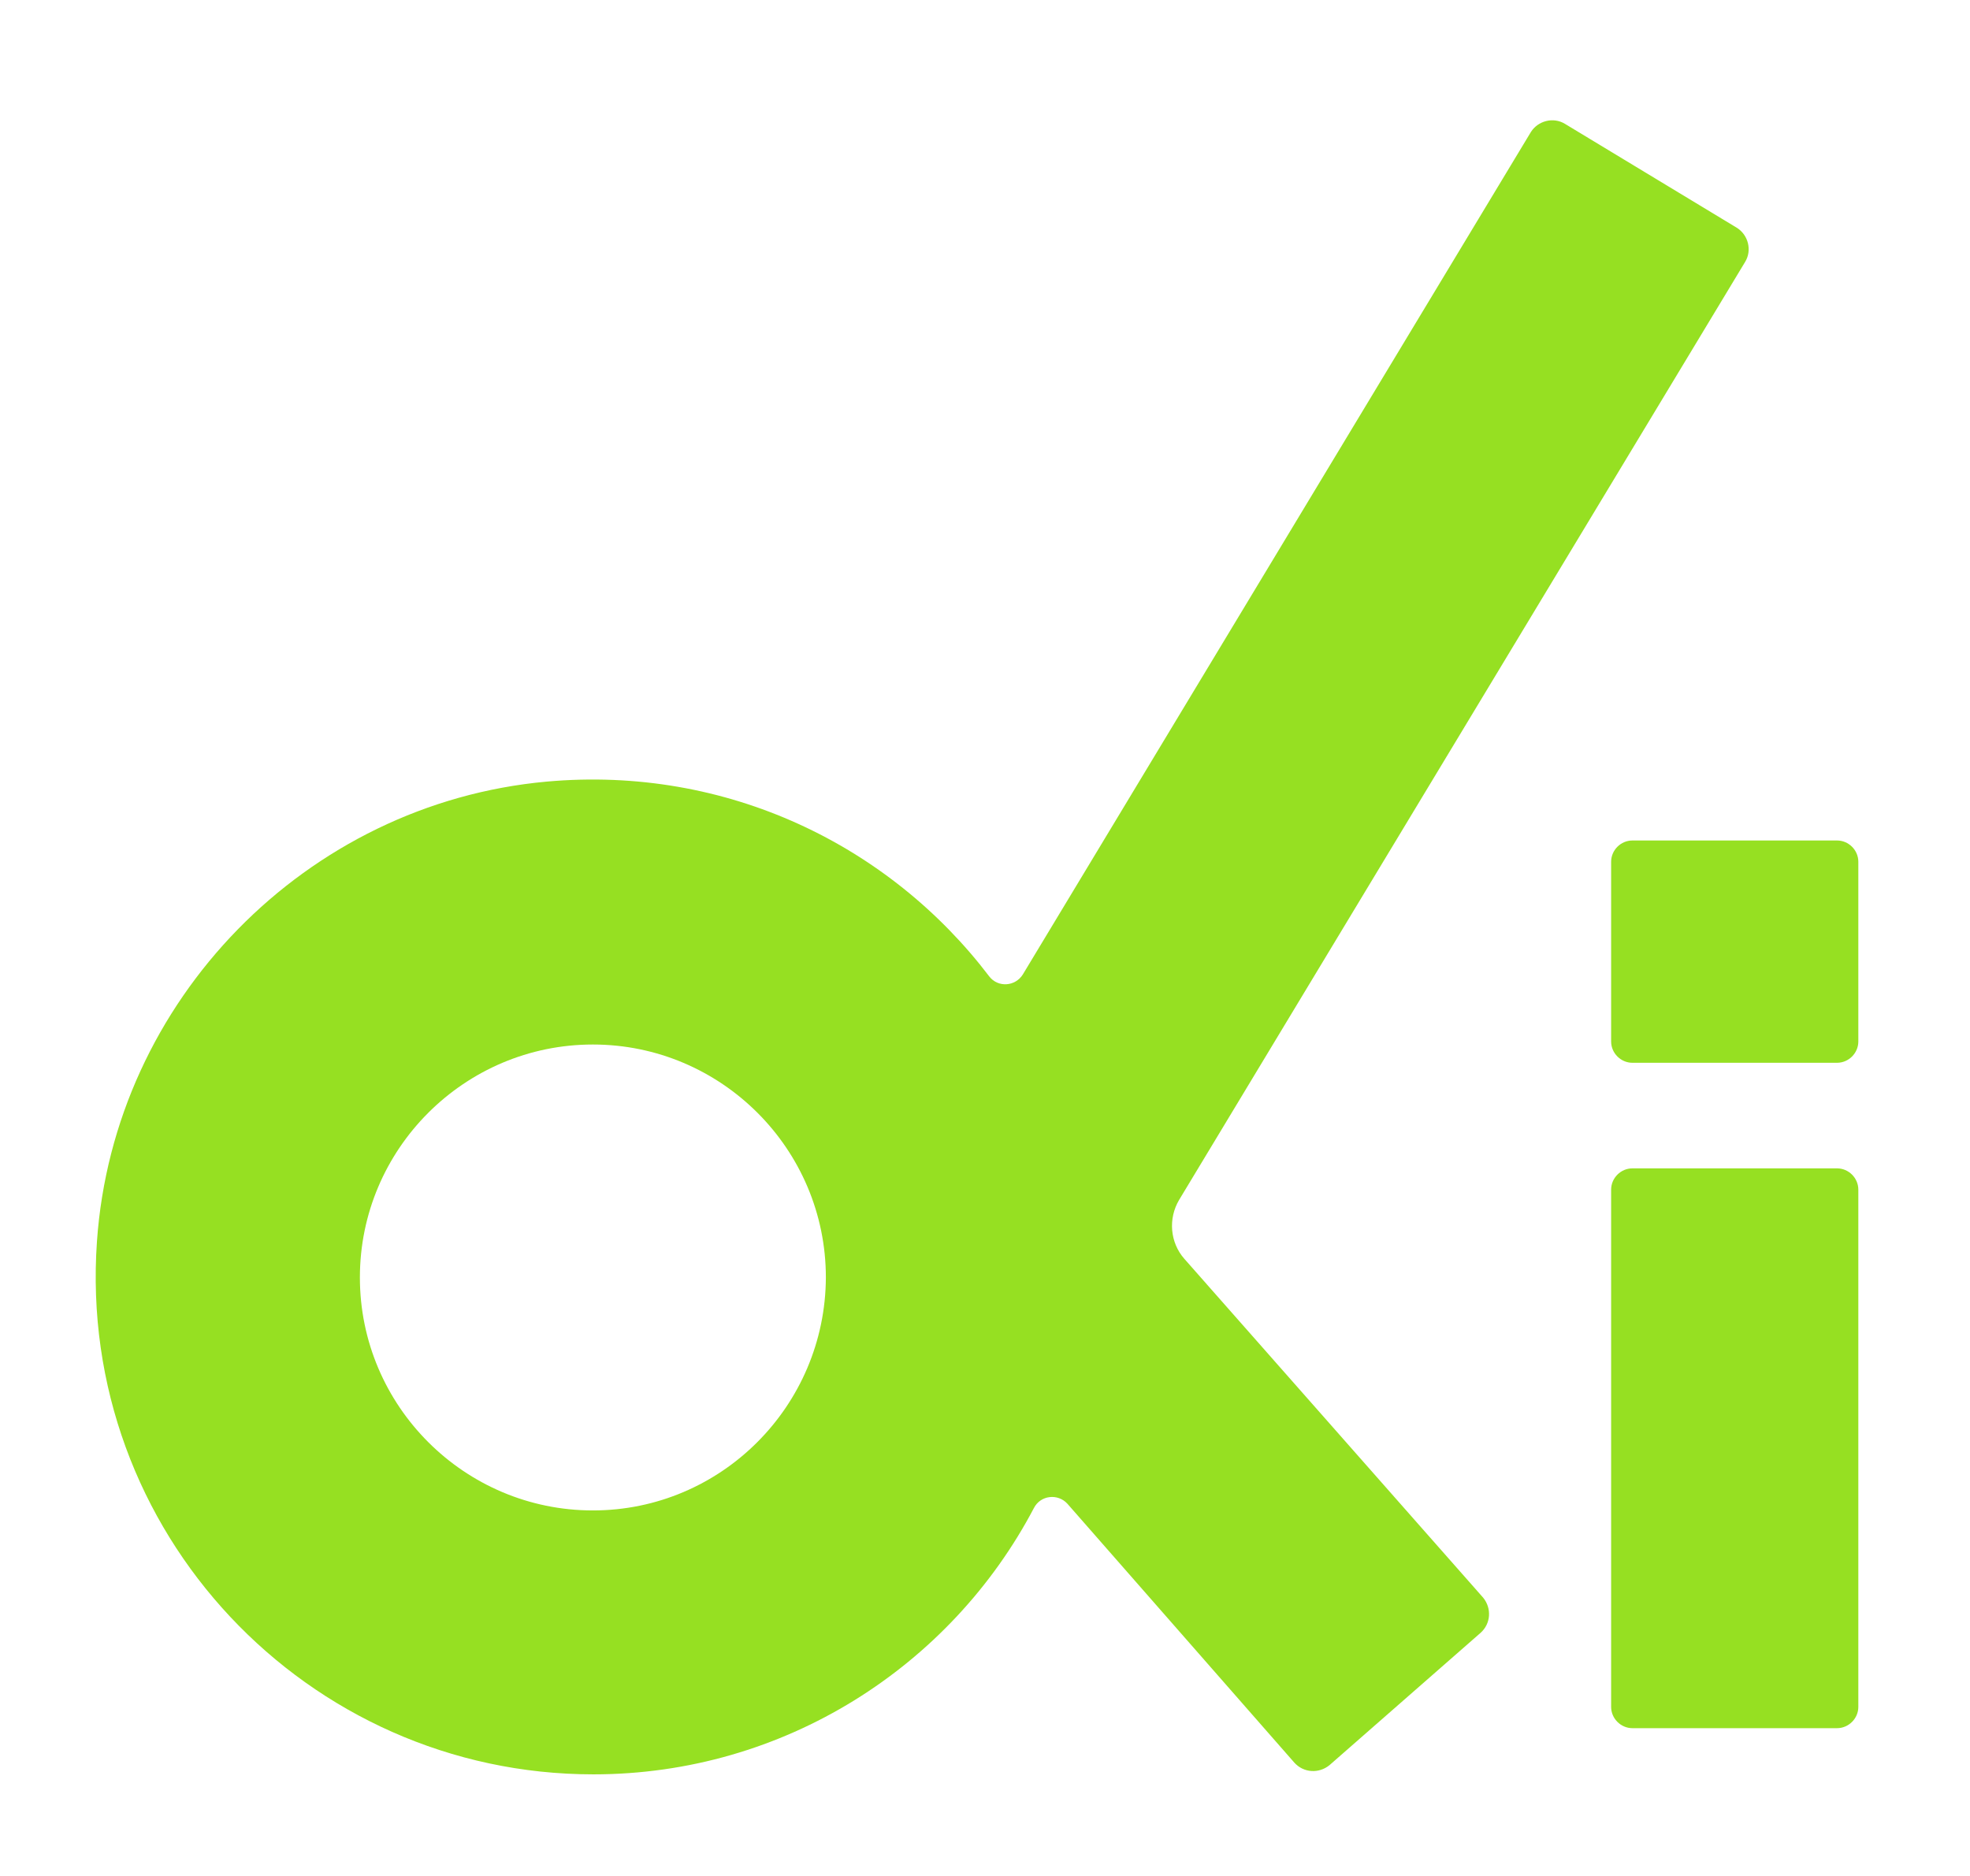 <?xml version="1.0" encoding="utf-8"?>
<!-- Generator: Adobe Illustrator 24.3.0, SVG Export Plug-In . SVG Version: 6.00 Build 0)  -->
<svg version="1.1" id="Слой_1" xmlns="http://www.w3.org/2000/svg" xmlns:xlink="http://www.w3.org/1999/xlink" x="0px" y="0px"
	 viewBox="0 0 388.1 369.6" style="enable-background:new 0 0 388.1 369.6;" xml:space="preserve">
<style type="text/css">
	.st0{fill:#96E022;}
</style>
<g>
	<path class="st0" d="M233.3,248c-2.8-3.2-3.2-7.9-1-11.6L343.8,51.6c1.4-2.3,0.6-5.3-1.6-6.7l-33.9-20.5c-2.3-1.4-5.3-0.6-6.7,1.6
		l-100.1,166c-1.5,2.4-4.9,2.6-6.6,0.4c-19.6-25.8-51.7-41.6-87.2-38.4c-47.4,4.3-85.3,43.1-88.6,90.6c-4,57.2,41.4,105,97.8,105
		c37.6,0,70.4-21.3,86.8-52.5c1.3-2.5,4.7-2.9,6.6-0.8l44.7,51c1.8,2,4.8,2.2,6.9,0.5l29.8-26.1c2-1.8,2.2-4.8,0.5-6.9L233.3,248z
		 M116.8,297.6c-25.3,0-45.9-20.6-45.9-45.9c0-25.3,20.6-45.9,45.9-45.9s45.9,20.6,45.9,45.9C162.6,277,142.1,297.6,116.8,297.6z"/>
	<path class="st0" d="M361.9,230.2h-40.3c-2.3,0-4.2,1.9-4.2,4.2v101.9c0,2.3,1.9,4.2,4.2,4.2h40.3c2.3,0,4.2-1.9,4.2-4.2V234.4
		C366.1,232.1,364.2,230.2,361.9,230.2z"/>
	<path class="st0" d="M361.9,165.6h-40.3c-2.3,0-4.2,1.9-4.2,4.2v35.4c0,2.3,1.9,4.2,4.2,4.2h40.3c2.3,0,4.2-1.9,4.2-4.2v-35.4
		C366.1,167.5,364.2,165.6,361.9,165.6z"/>
</g>
</svg>
